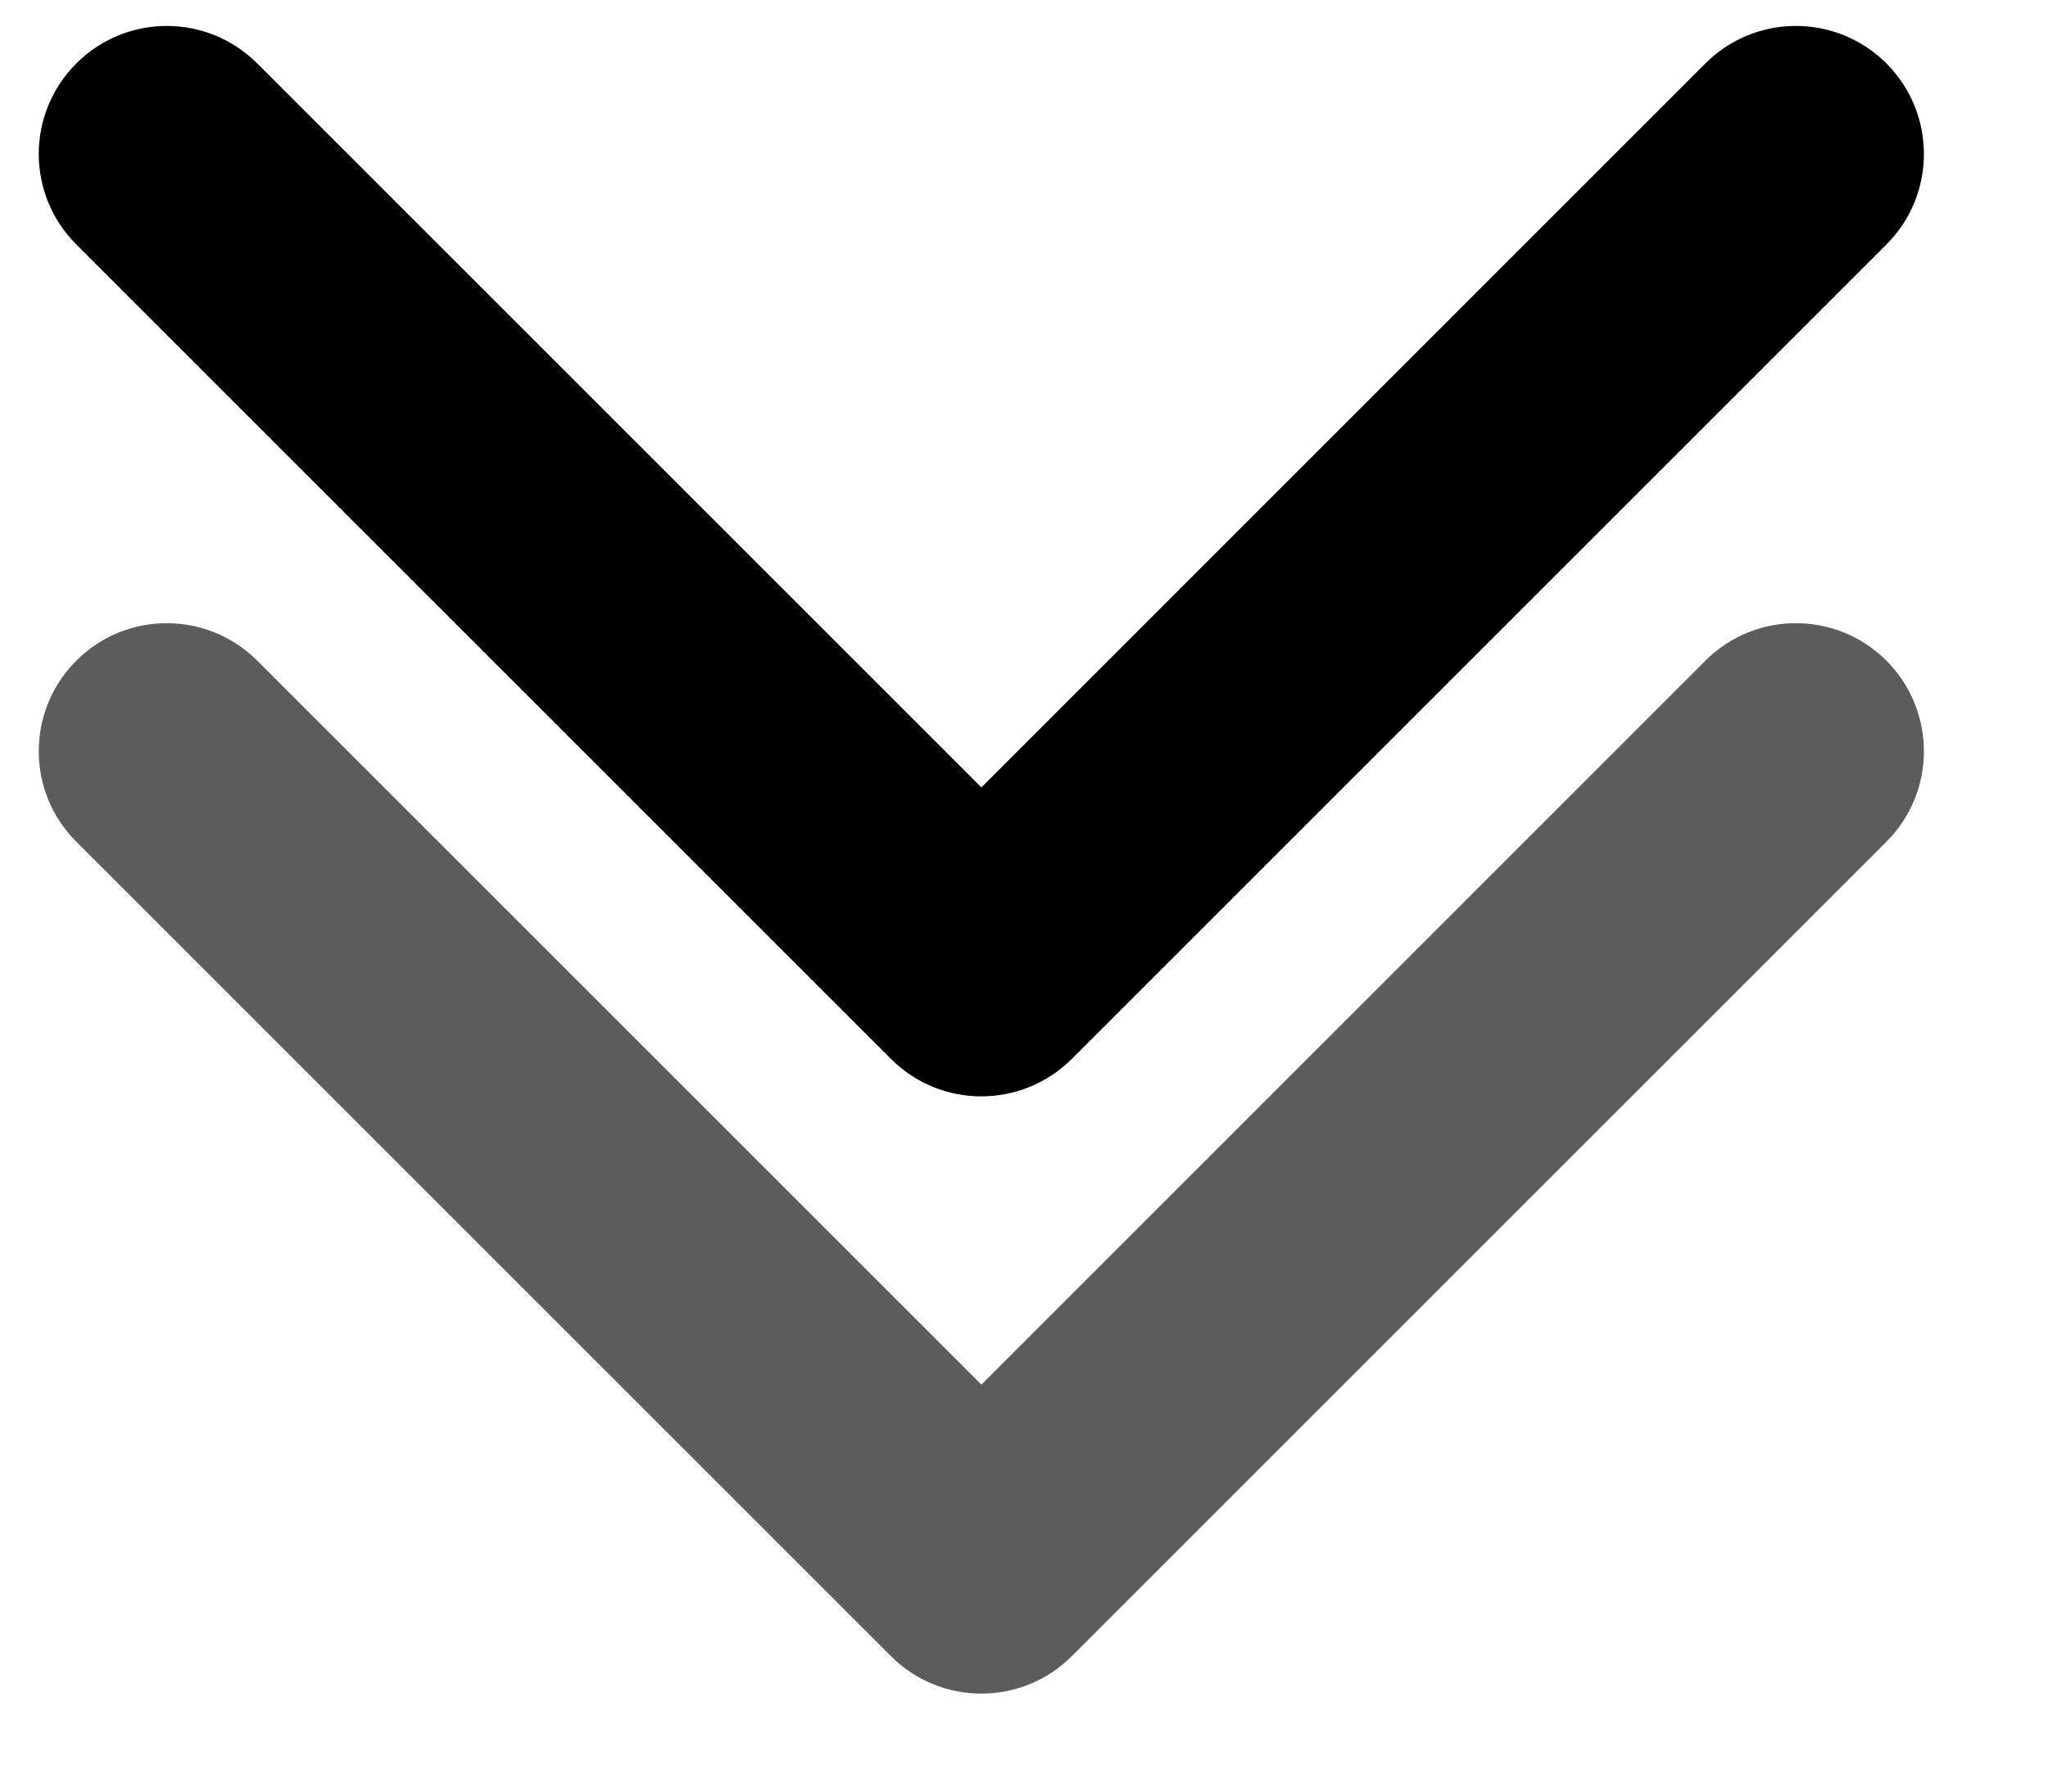 <svg width="16" height="14" viewBox="0 0 16 14" fill="none" xmlns="http://www.w3.org/2000/svg">
<path d="M6.96 8.274C7.35 8.665 7.983 8.665 8.374 8.274L14.738 1.91C15.128 1.52 15.128 0.887 14.738 0.496C14.347 0.105 13.714 0.105 13.323 0.496L7.667 6.153L2.01 0.496C1.619 0.105 0.986 0.105 0.596 0.496C0.205 0.887 0.205 1.52 0.596 1.91L6.96 8.274ZM6.667 6.9L6.667 7.567L8.667 7.567L8.667 6.9L6.667 6.9Z" fill="black"/>
<path d="M6.96 12.941C7.35 13.332 7.983 13.332 8.374 12.941L14.738 6.577C15.128 6.187 15.128 5.554 14.738 5.163C14.347 4.772 13.714 4.772 13.323 5.163L7.667 10.82L2.01 5.163C1.619 4.772 0.986 4.772 0.596 5.163C0.205 5.554 0.205 6.187 0.596 6.577L6.96 12.941ZM6.667 11.567L6.667 12.234L8.667 12.234L8.667 11.567L6.667 11.567Z" fill="black" fill-opacity="0.64"/>
</svg>
